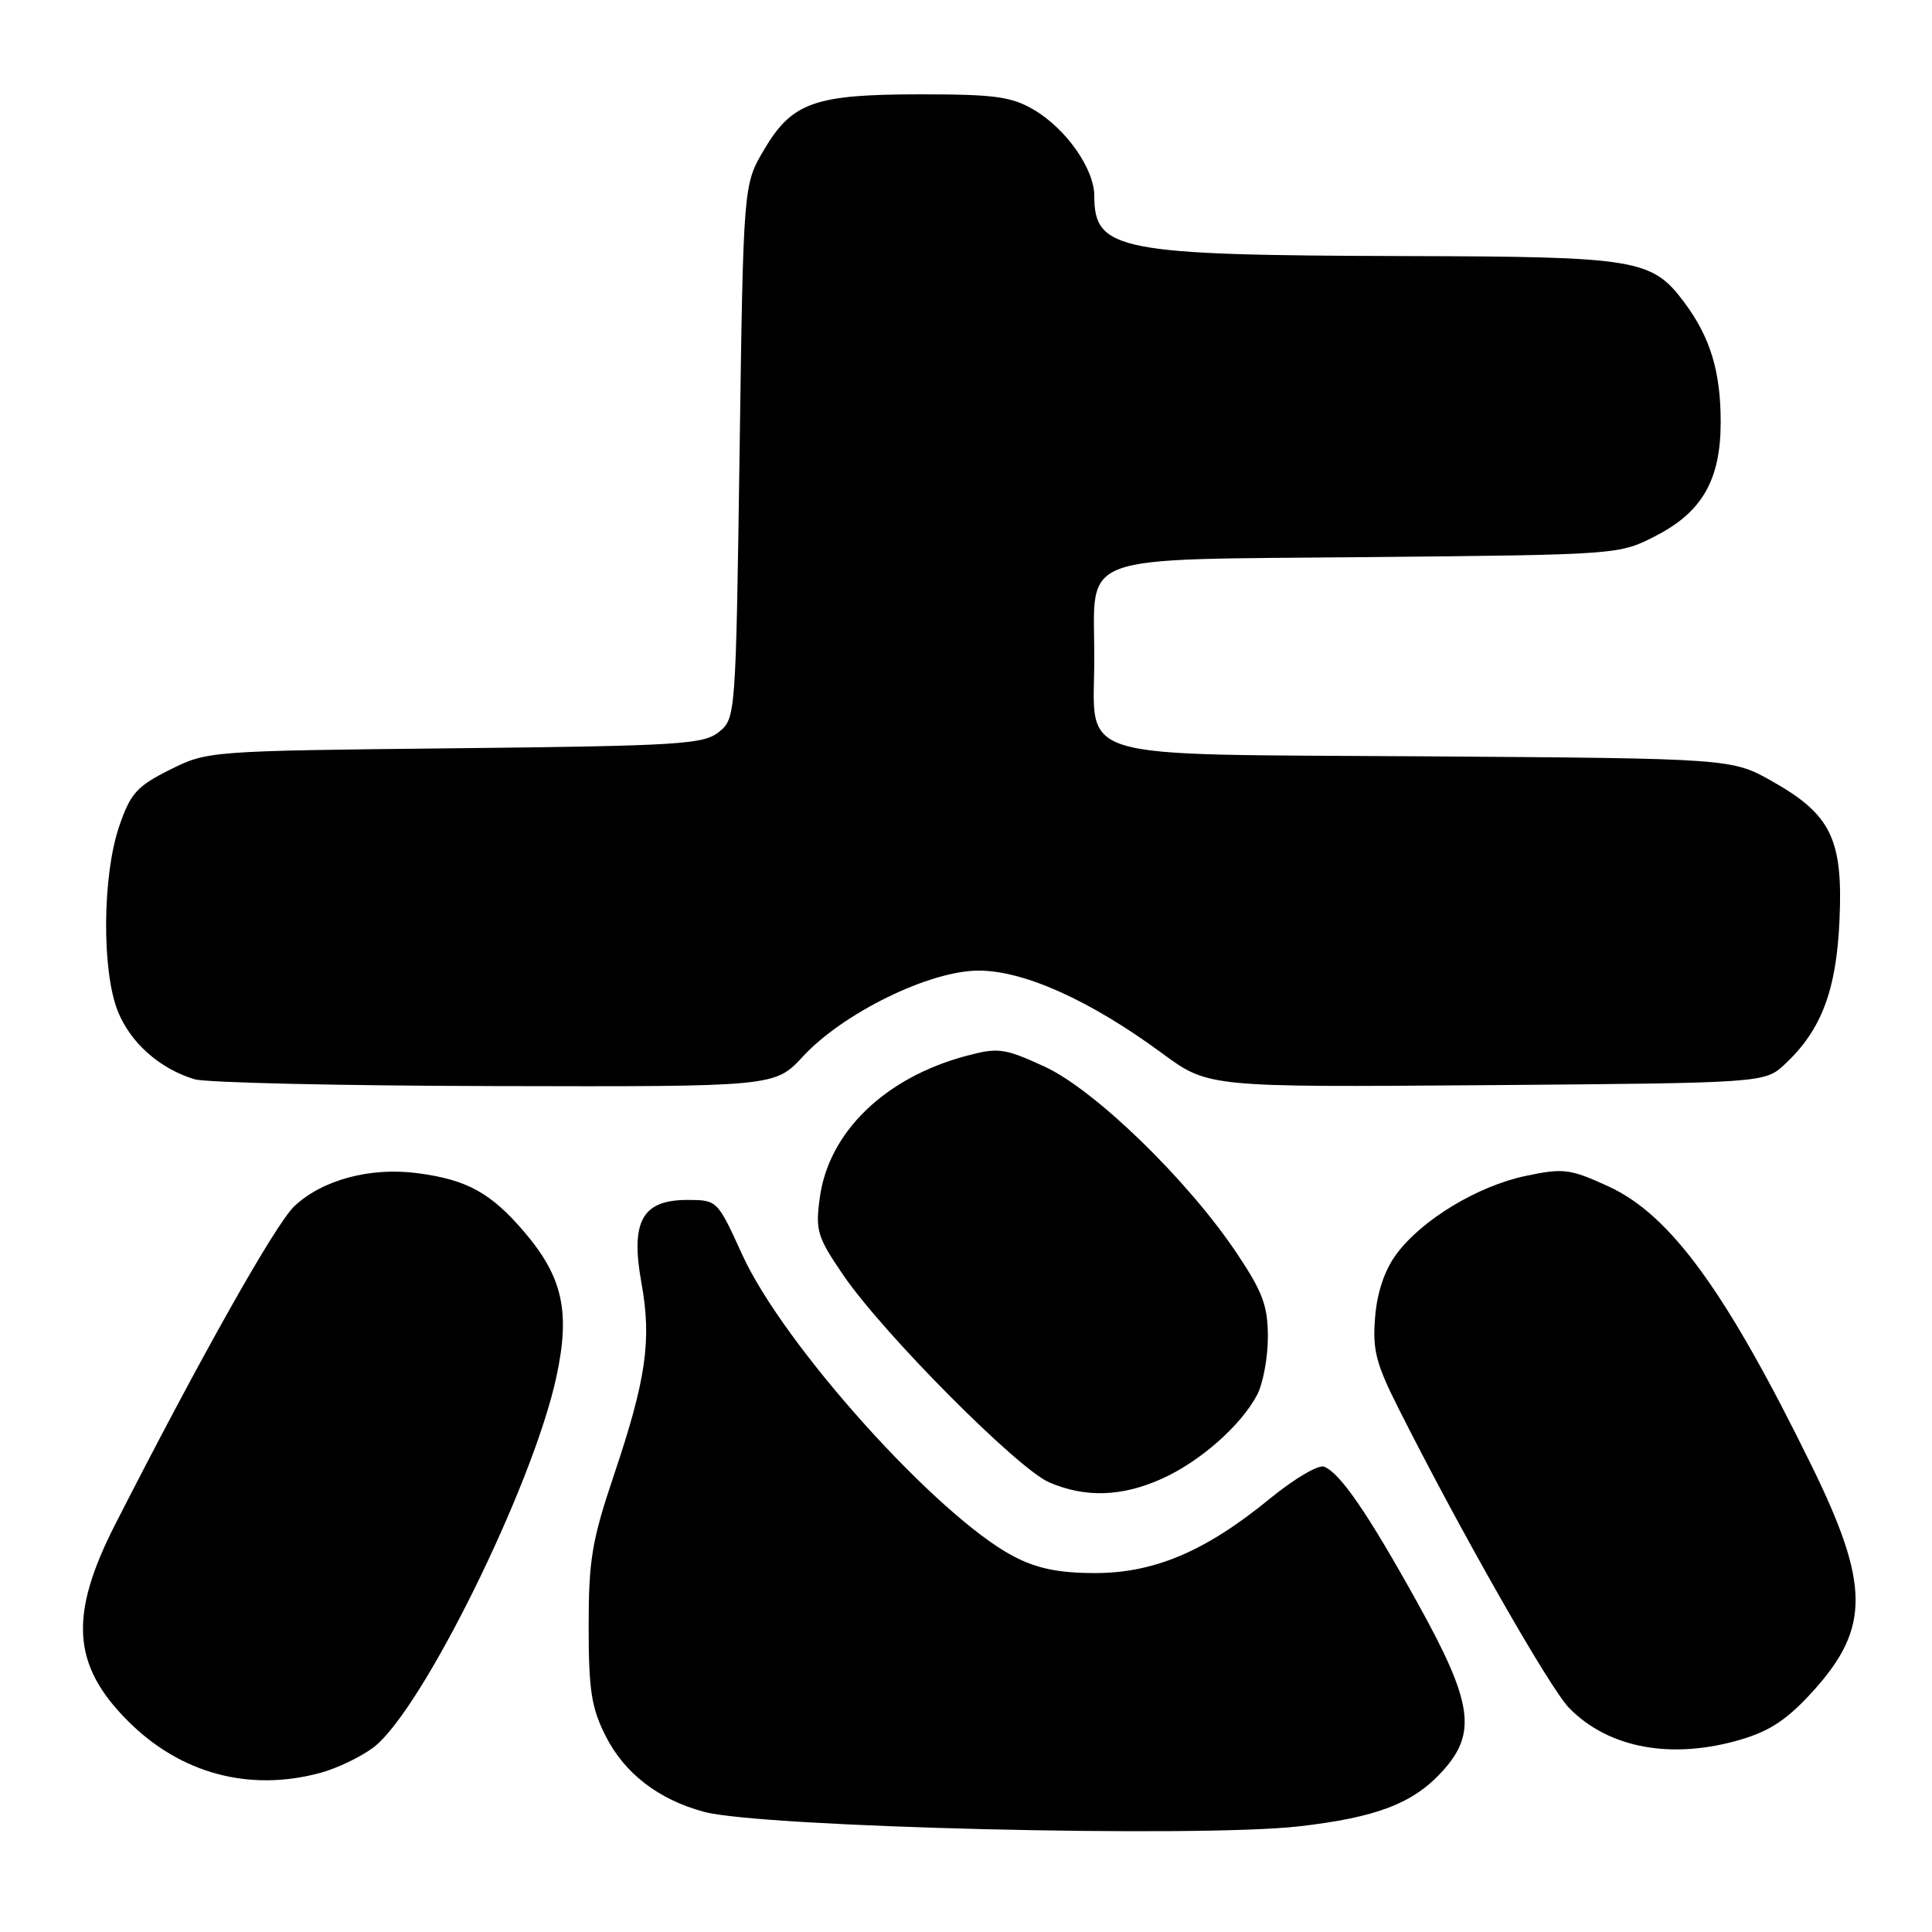 <?xml version="1.0" encoding="UTF-8" standalone="no"?>
<!DOCTYPE svg PUBLIC "-//W3C//DTD SVG 1.1//EN" "http://www.w3.org/Graphics/SVG/1.1/DTD/svg11.dtd" >
<svg xmlns="http://www.w3.org/2000/svg" xmlns:xlink="http://www.w3.org/1999/xlink" version="1.1" viewBox="0 0 256 256">
 <g >
 <path fill="currentColor"
d=" M 172.12 242.00 C 182.41 240.82 187.23 238.97 191.11 234.72 C 195.74 229.65 195.16 225.62 187.89 212.50 C 181.31 200.62 177.57 195.15 175.44 194.34 C 174.69 194.05 171.48 195.95 168.29 198.56 C 159.74 205.57 152.91 208.46 145.00 208.44 C 140.25 208.43 137.37 207.83 134.28 206.21 C 124.19 200.90 103.83 178.27 98.36 166.27 C 95.05 159.01 95.05 159.00 91.05 159.00 C 85.09 159.00 83.52 161.85 84.99 169.97 C 86.37 177.56 85.63 182.73 81.35 195.45 C 78.43 204.12 78.00 206.68 78.00 215.48 C 78.00 223.96 78.36 226.29 80.25 230.03 C 82.75 234.98 87.26 238.46 93.30 240.08 C 100.89 242.12 158.73 243.53 172.12 242.00 Z  M 42.50 234.90 C 44.70 234.30 47.85 232.78 49.50 231.53 C 55.88 226.69 70.60 196.89 73.71 182.50 C 75.60 173.80 74.57 169.19 69.41 163.17 C 65.04 158.06 61.87 156.32 55.38 155.46 C 49.12 154.62 42.76 156.31 39.03 159.80 C 36.53 162.13 26.56 179.84 15.26 202.00 C 9.12 214.05 9.54 220.64 16.96 228.05 C 23.93 235.03 33.06 237.47 42.50 234.90 Z  M 230.74 230.48 C 234.61 229.33 236.93 227.76 240.35 223.96 C 247.79 215.69 247.73 209.90 240.09 194.30 C 228.72 171.10 221.35 160.97 213.12 157.20 C 208.03 154.87 207.18 154.76 202.18 155.81 C 195.80 157.15 188.39 161.63 185.03 166.18 C 183.47 168.28 182.48 171.22 182.21 174.52 C 181.85 178.86 182.31 180.68 185.34 186.68 C 193.51 202.91 205.35 223.69 207.91 226.31 C 213.16 231.68 221.55 233.21 230.74 230.48 Z  M 154.00 195.92 C 159.05 193.64 164.46 188.86 166.59 184.80 C 167.36 183.31 168.00 179.88 168.00 177.16 C 168.00 173.05 167.32 171.21 163.92 166.12 C 157.43 156.39 145.04 144.36 138.37 141.31 C 133.08 138.89 132.27 138.78 128.07 139.90 C 117.28 142.77 109.82 149.98 108.63 158.68 C 108.03 163.06 108.28 163.89 111.74 168.96 C 117.01 176.68 134.80 194.58 139.00 196.41 C 143.81 198.49 148.67 198.33 154.00 195.92 Z  M 106.39 139.99 C 111.71 134.24 123.11 128.65 129.59 128.61 C 135.61 128.57 144.41 132.52 153.98 139.56 C 160.10 144.07 160.10 144.07 196.97 143.79 C 233.84 143.50 233.84 143.50 236.52 141.00 C 241.33 136.50 243.32 131.27 243.74 122.00 C 244.23 111.26 242.65 107.96 234.92 103.58 C 229.50 100.50 229.50 100.50 189.00 100.22 C 141.09 99.89 145.00 101.05 145.00 87.11 C 145.00 73.10 142.00 74.20 181.29 73.82 C 214.52 73.50 214.56 73.50 219.41 71.00 C 225.57 67.83 228.00 63.55 228.00 55.91 C 228.00 49.25 226.63 44.72 223.23 40.14 C 218.90 34.32 217.06 34.01 186.28 33.93 C 148.20 33.83 145.00 33.21 145.00 25.96 C 145.00 22.38 141.27 17.07 137.00 14.55 C 134.02 12.80 131.80 12.50 122.00 12.50 C 107.90 12.50 104.94 13.55 101.21 19.89 C 98.50 24.50 98.50 24.50 98.00 59.84 C 97.50 94.93 97.48 95.19 95.26 96.99 C 93.23 98.63 90.07 98.83 60.26 99.15 C 27.65 99.50 27.48 99.51 22.50 102.00 C 18.12 104.19 17.29 105.12 15.79 109.50 C 13.56 116.05 13.47 128.63 15.61 133.99 C 17.29 138.19 21.16 141.61 25.79 143.01 C 27.28 143.46 45.19 143.87 65.59 143.91 C 102.68 144.00 102.68 144.00 106.39 139.99 Z "/>
</g>
</svg>